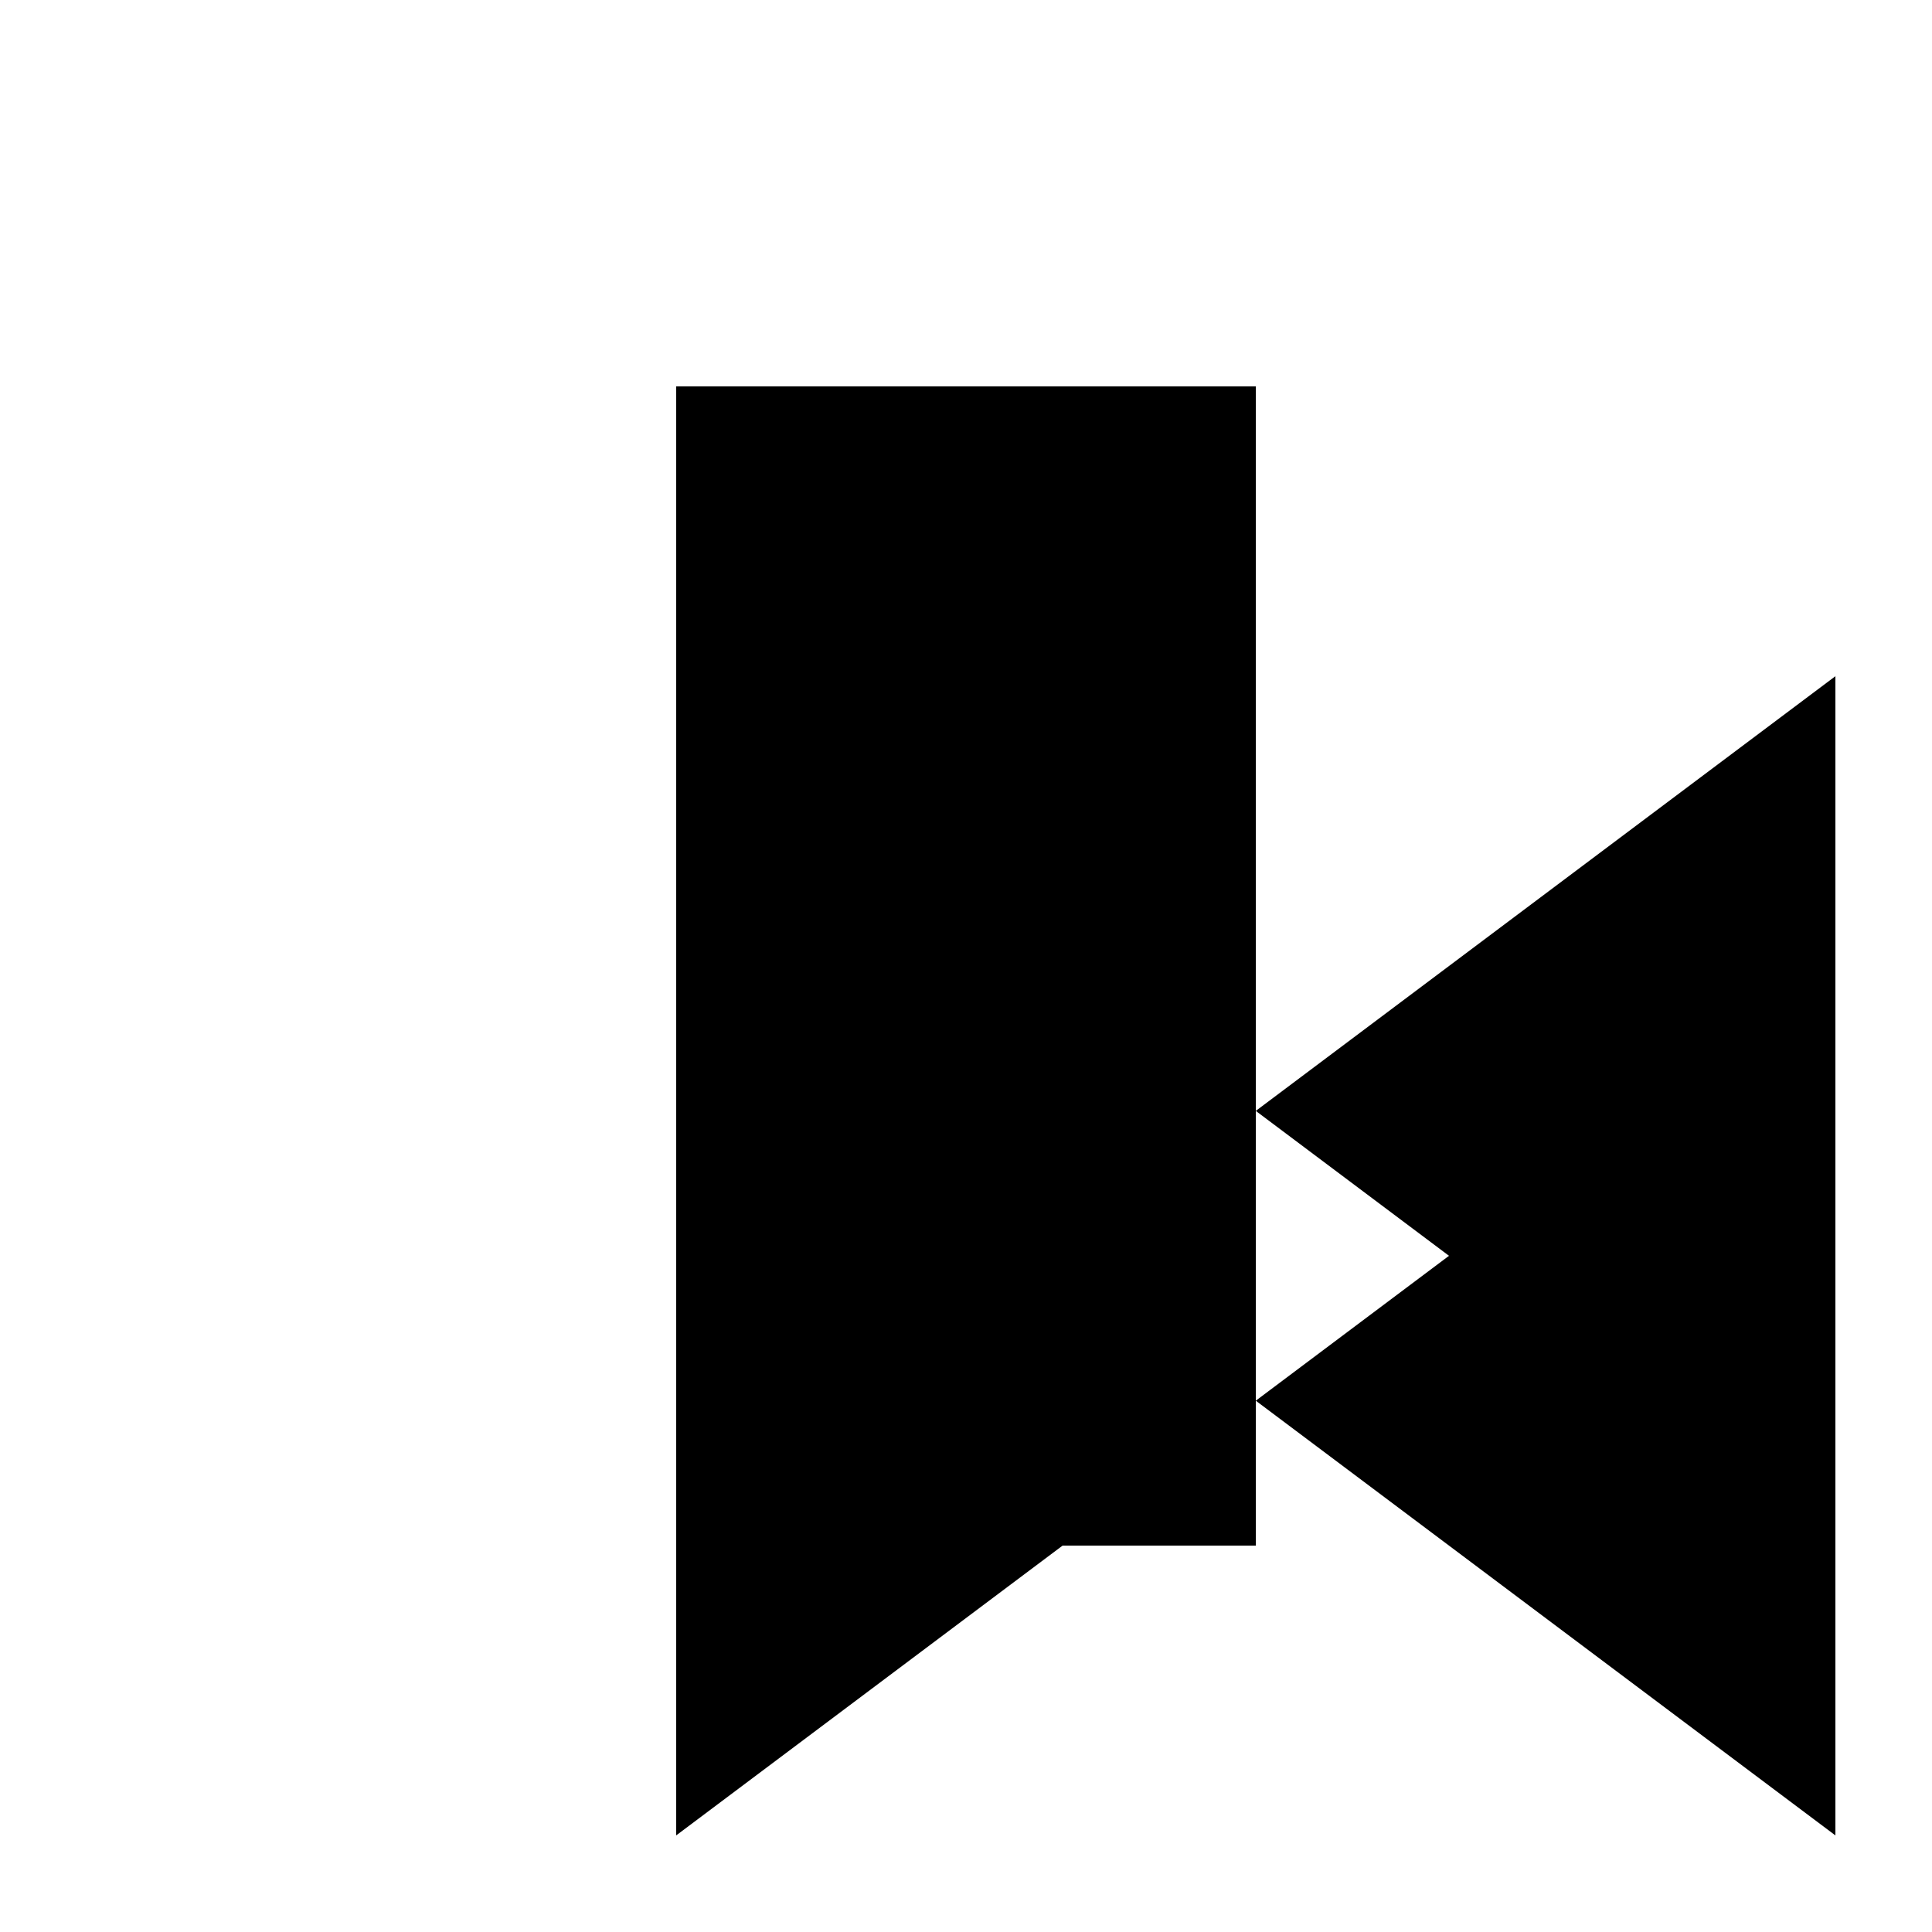 <svg xmlns="http://www.w3.org/2000/svg" viewBox="-100 -100 500 500"><path style="fill:#000000" d="M 75 0 L 225 0 L 225 187.5 L 375 75 L 375 375 L 225 262.5 L 225 300 L 175 300 L 75 375 L 75 300 L 75 75 M 225 262.5 L 275 225 L 225 187.5"/></svg>
